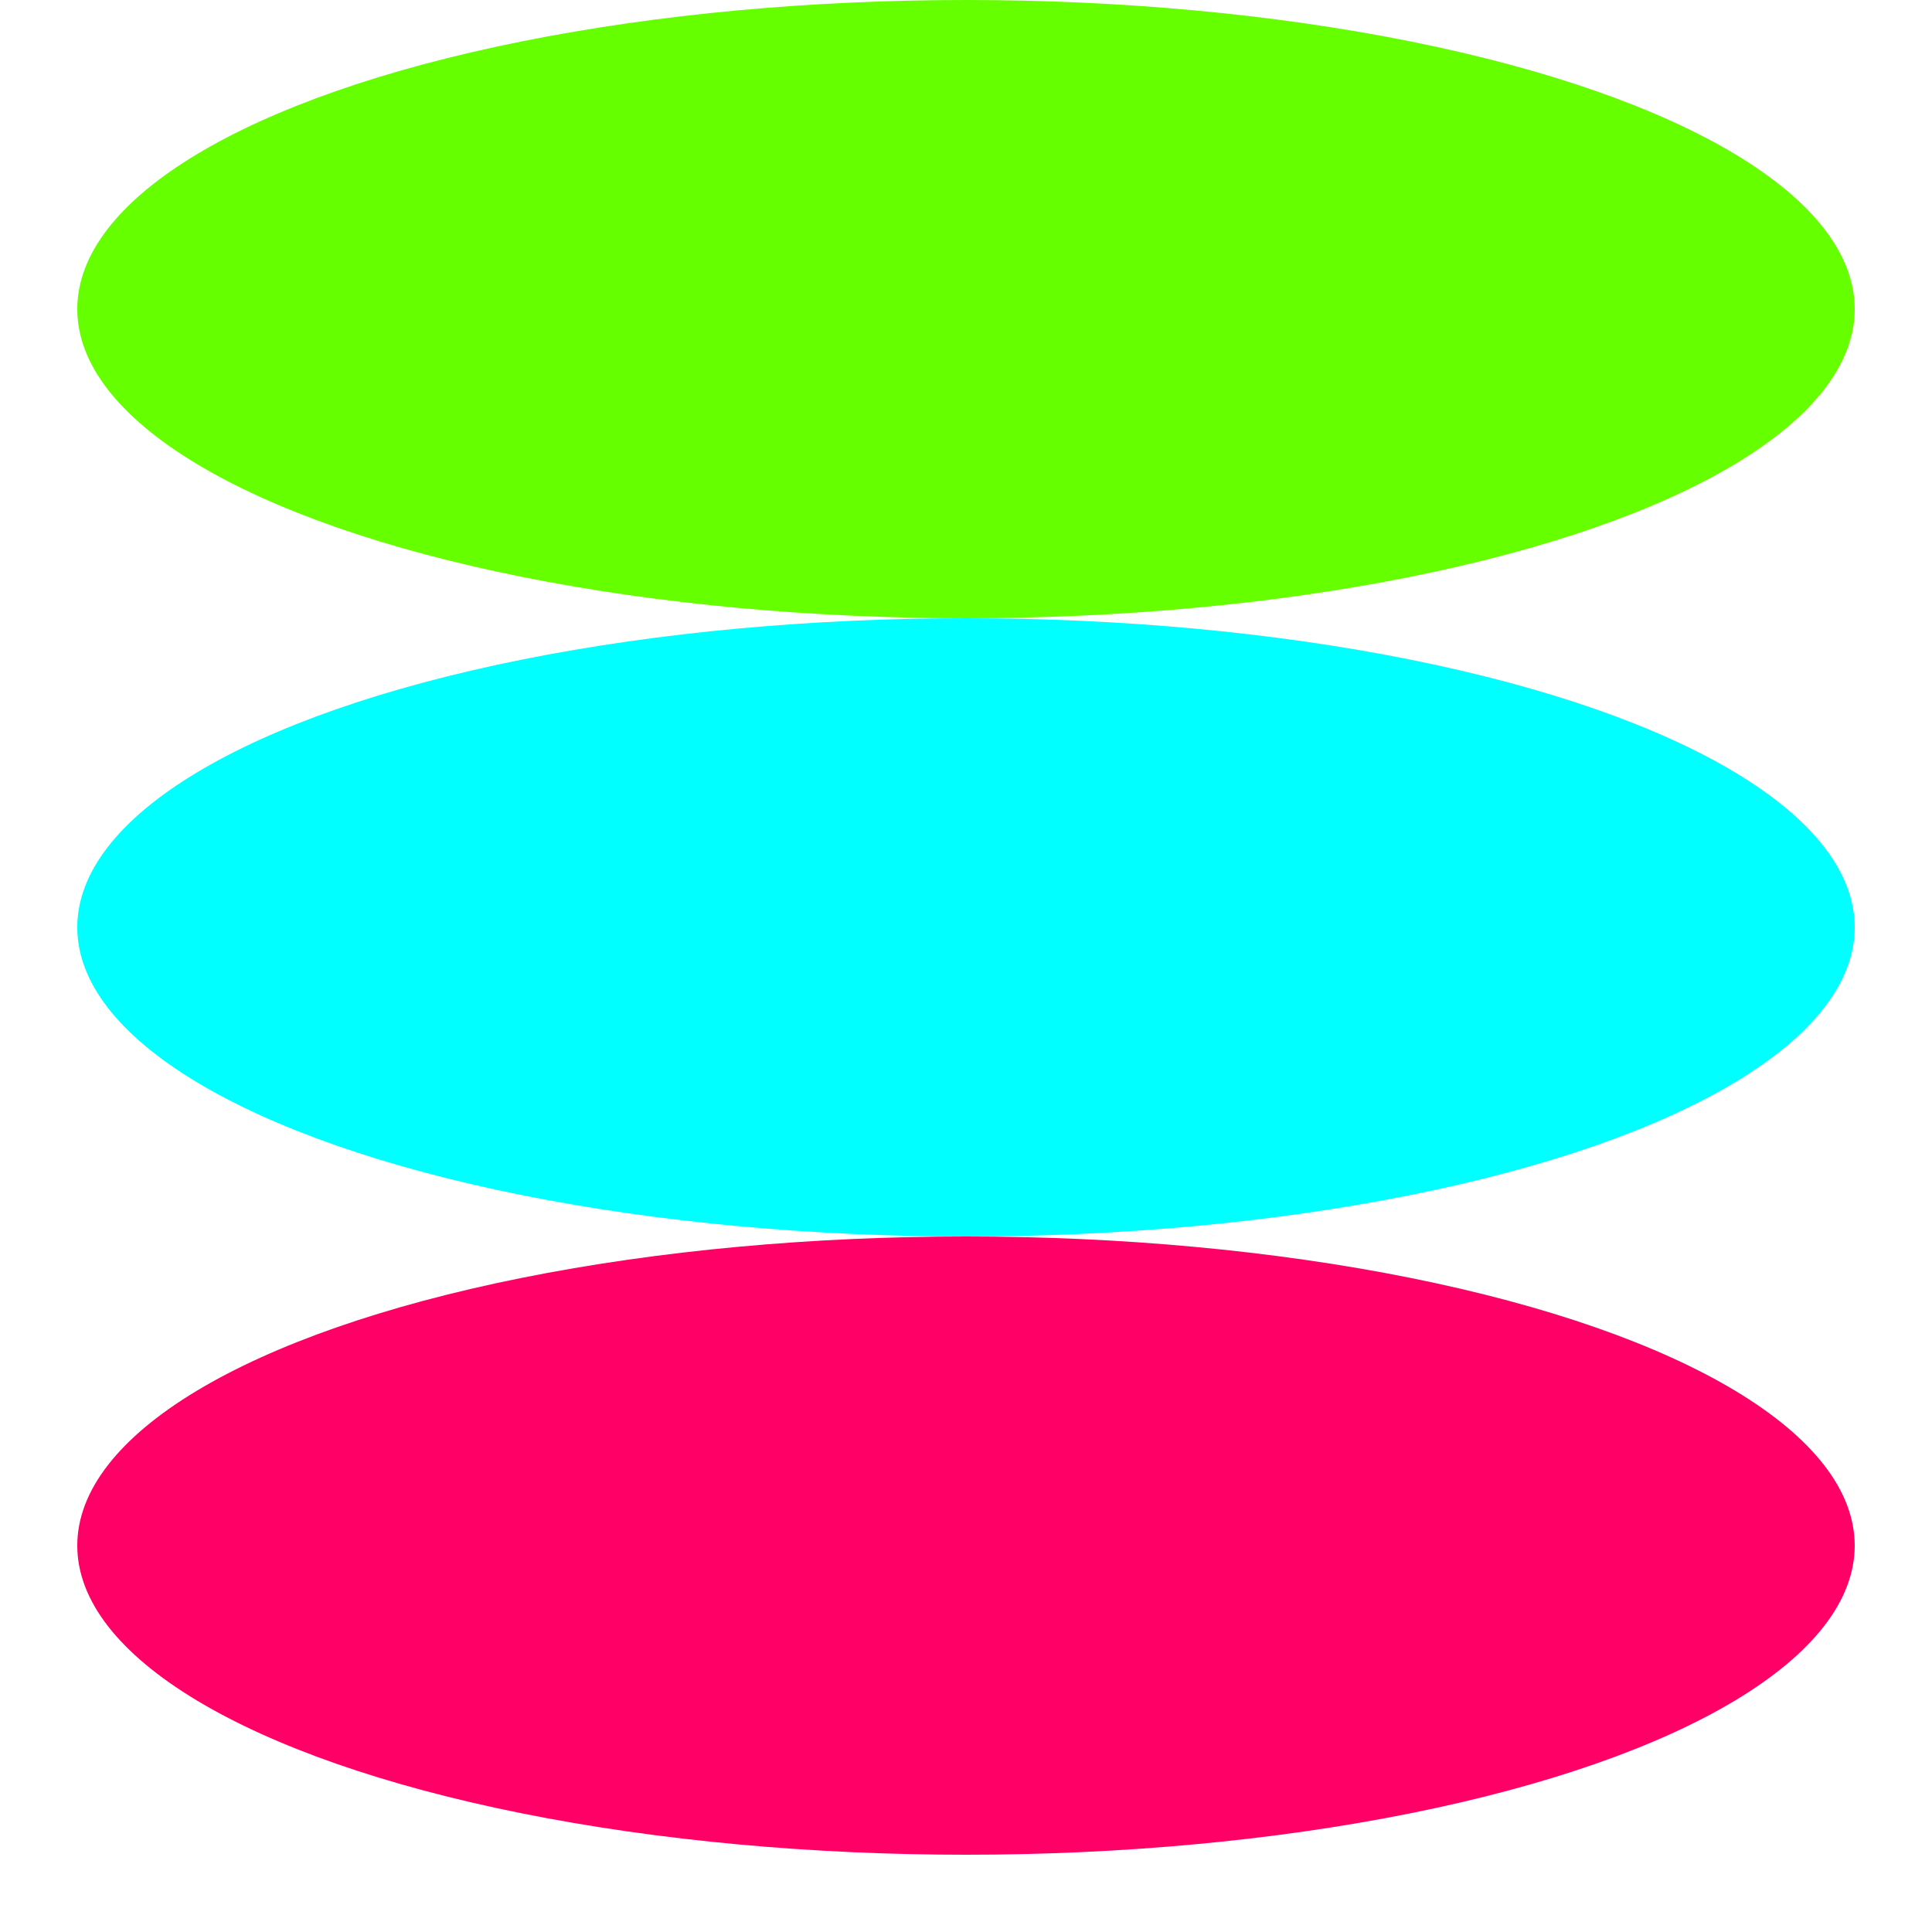 <svg xmlns="http://www.w3.org/2000/svg" height="500" version="1.1" width="500">
<ellipse rx="230" ry="80" cx="250" cy="240" fill="cyan" />
<ellipse rx="230" ry="80" cx="250" cy="80" fill="#66ff00" />
<ellipse rx="230" ry="80" cx="250" cy="400" fill="#ff0066" />
</svg>
 
